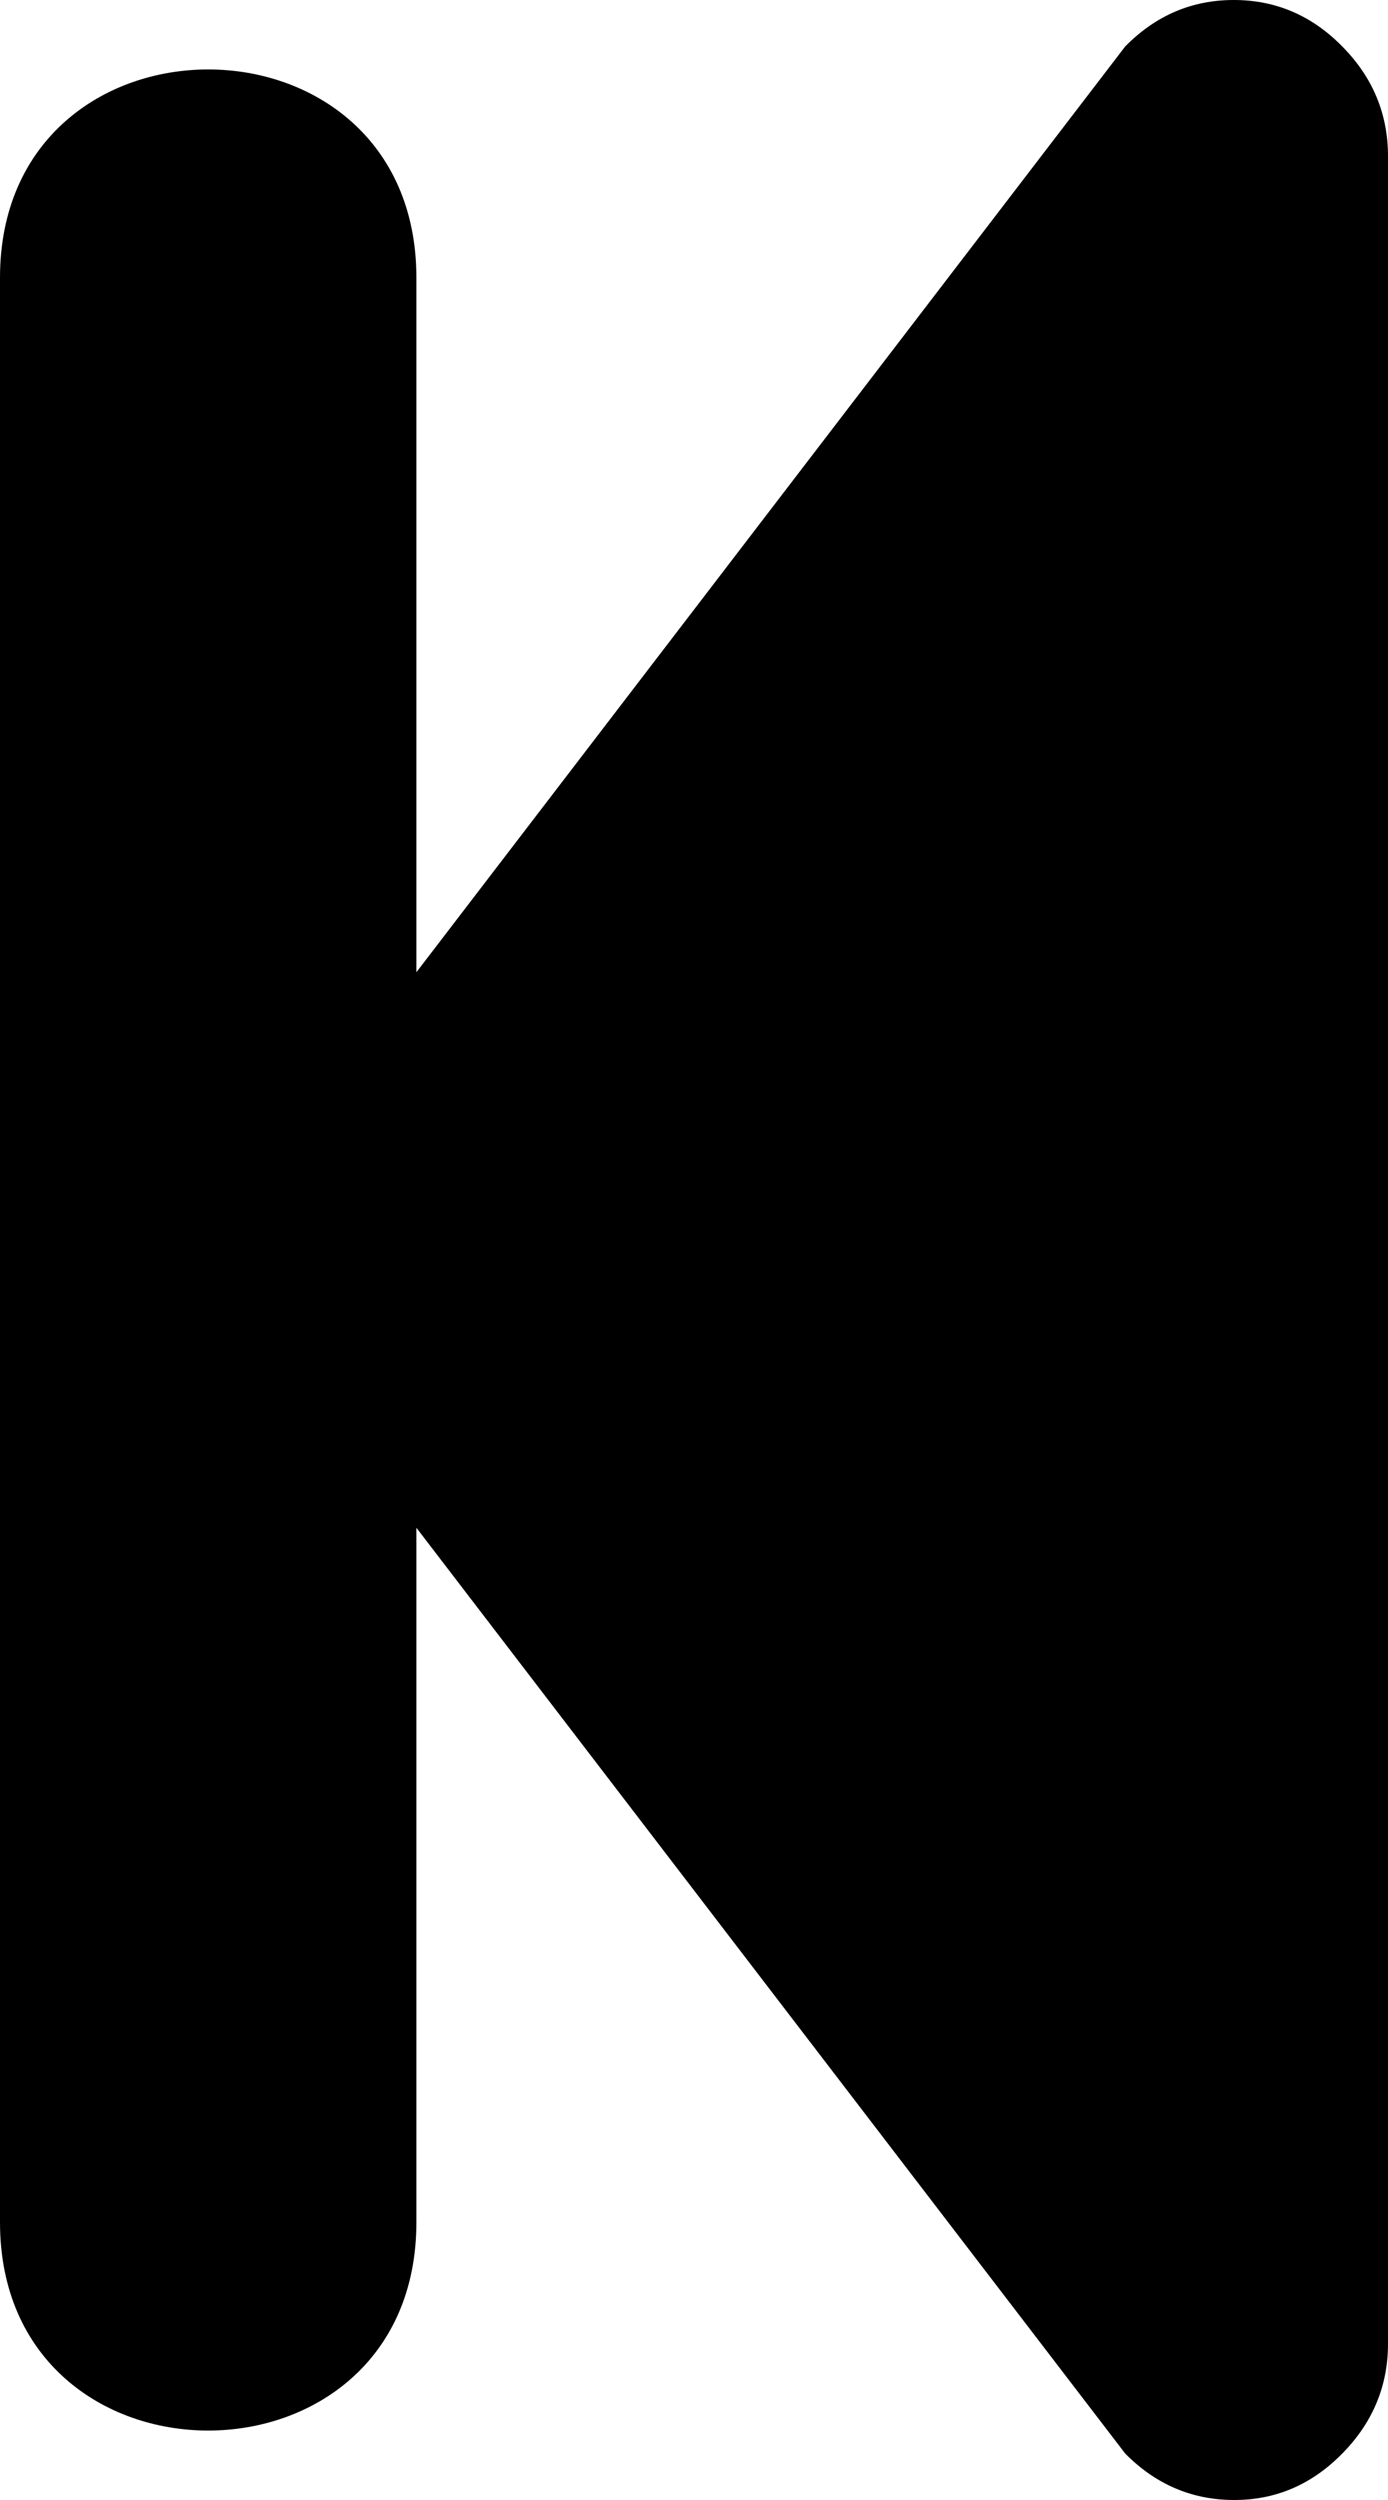 <svg viewBox="0 0 10 18">
  <path d="M1.12905904e-09,2 C2.52973462e-18,1.09285852e-16 3,1.09285852e-16 3,2 L3,7 L8.107,0.334 C8.327,0.111 8.587,1.09285854e-16 8.889,1.09285854e-16 C9.19,1.09285854e-16 9.451,0.111 9.67,0.334 C9.89,0.556 10,0.82 10,1.125 L10,16.875 C10,17.179 9.89,17.443 9.67,17.666 C9.451,17.889 9.19,18.001 8.889,18 C8.587,17.999 8.327,17.888 8.107,17.666 L3,11 L3,16 C3,18 2.52973462e-18,18 2.5297347e-18,16 L1.12905904e-09,2 Z"></path>
</svg>
